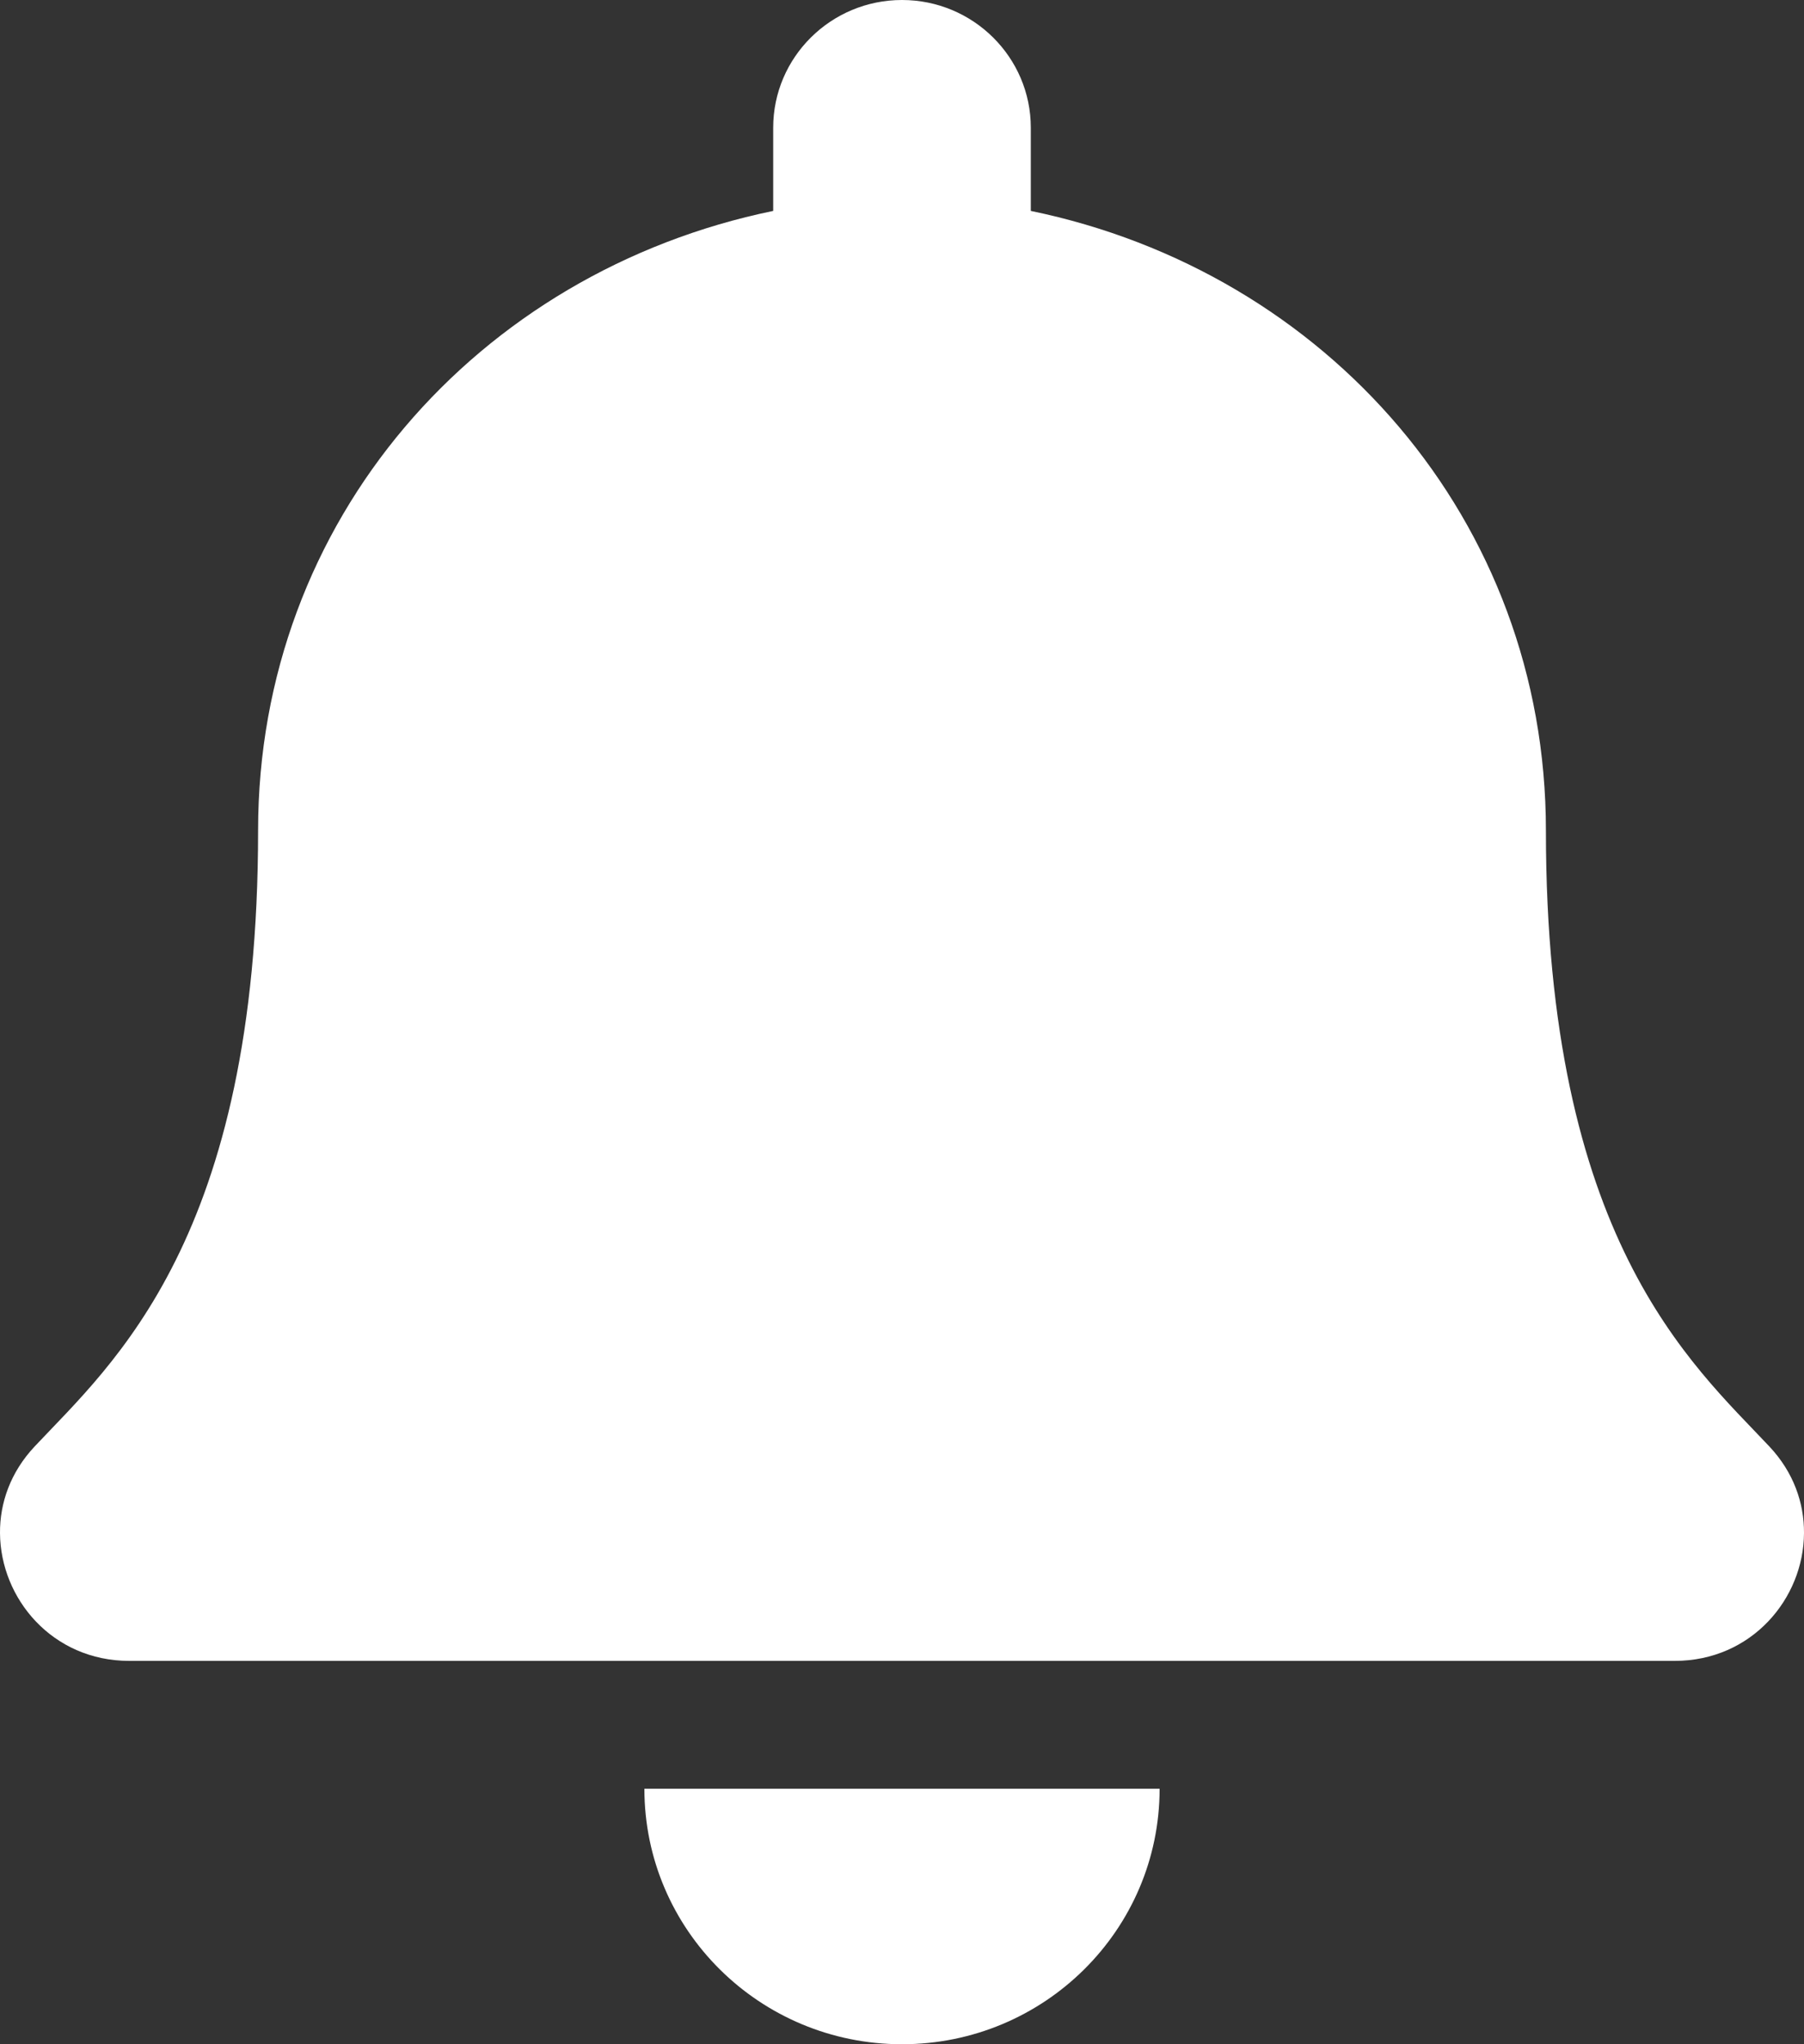 <svg width="15" height="17" viewBox="0 0 15 17" fill="none" xmlns="http://www.w3.org/2000/svg">
<rect x="0" y="0" width="15" height="17" fill="#333333" stroke="none"/>
<path d="M7.5 17C8.683 17 9.642 16.049 9.642 14.875H5.358C5.358 16.049 6.317 17 7.5 17ZM14.712 12.029C14.065 11.34 12.854 10.303 12.854 6.906C12.854 4.326 11.03 2.261 8.571 1.754V1.062C8.571 0.476 8.091 0 7.5 0C6.909 0 6.429 0.476 6.429 1.062V1.754C3.97 2.261 2.146 4.326 2.146 6.906C2.146 10.303 0.935 11.34 0.288 12.029C0.087 12.243 -0.002 12.499 2.31491e-05 12.75C0.004 13.294 0.435 13.812 1.075 13.812H13.925C14.565 13.812 14.997 13.294 15 12.75C15.002 12.499 14.913 12.243 14.712 12.029Z" fill="white"/>
</svg>
